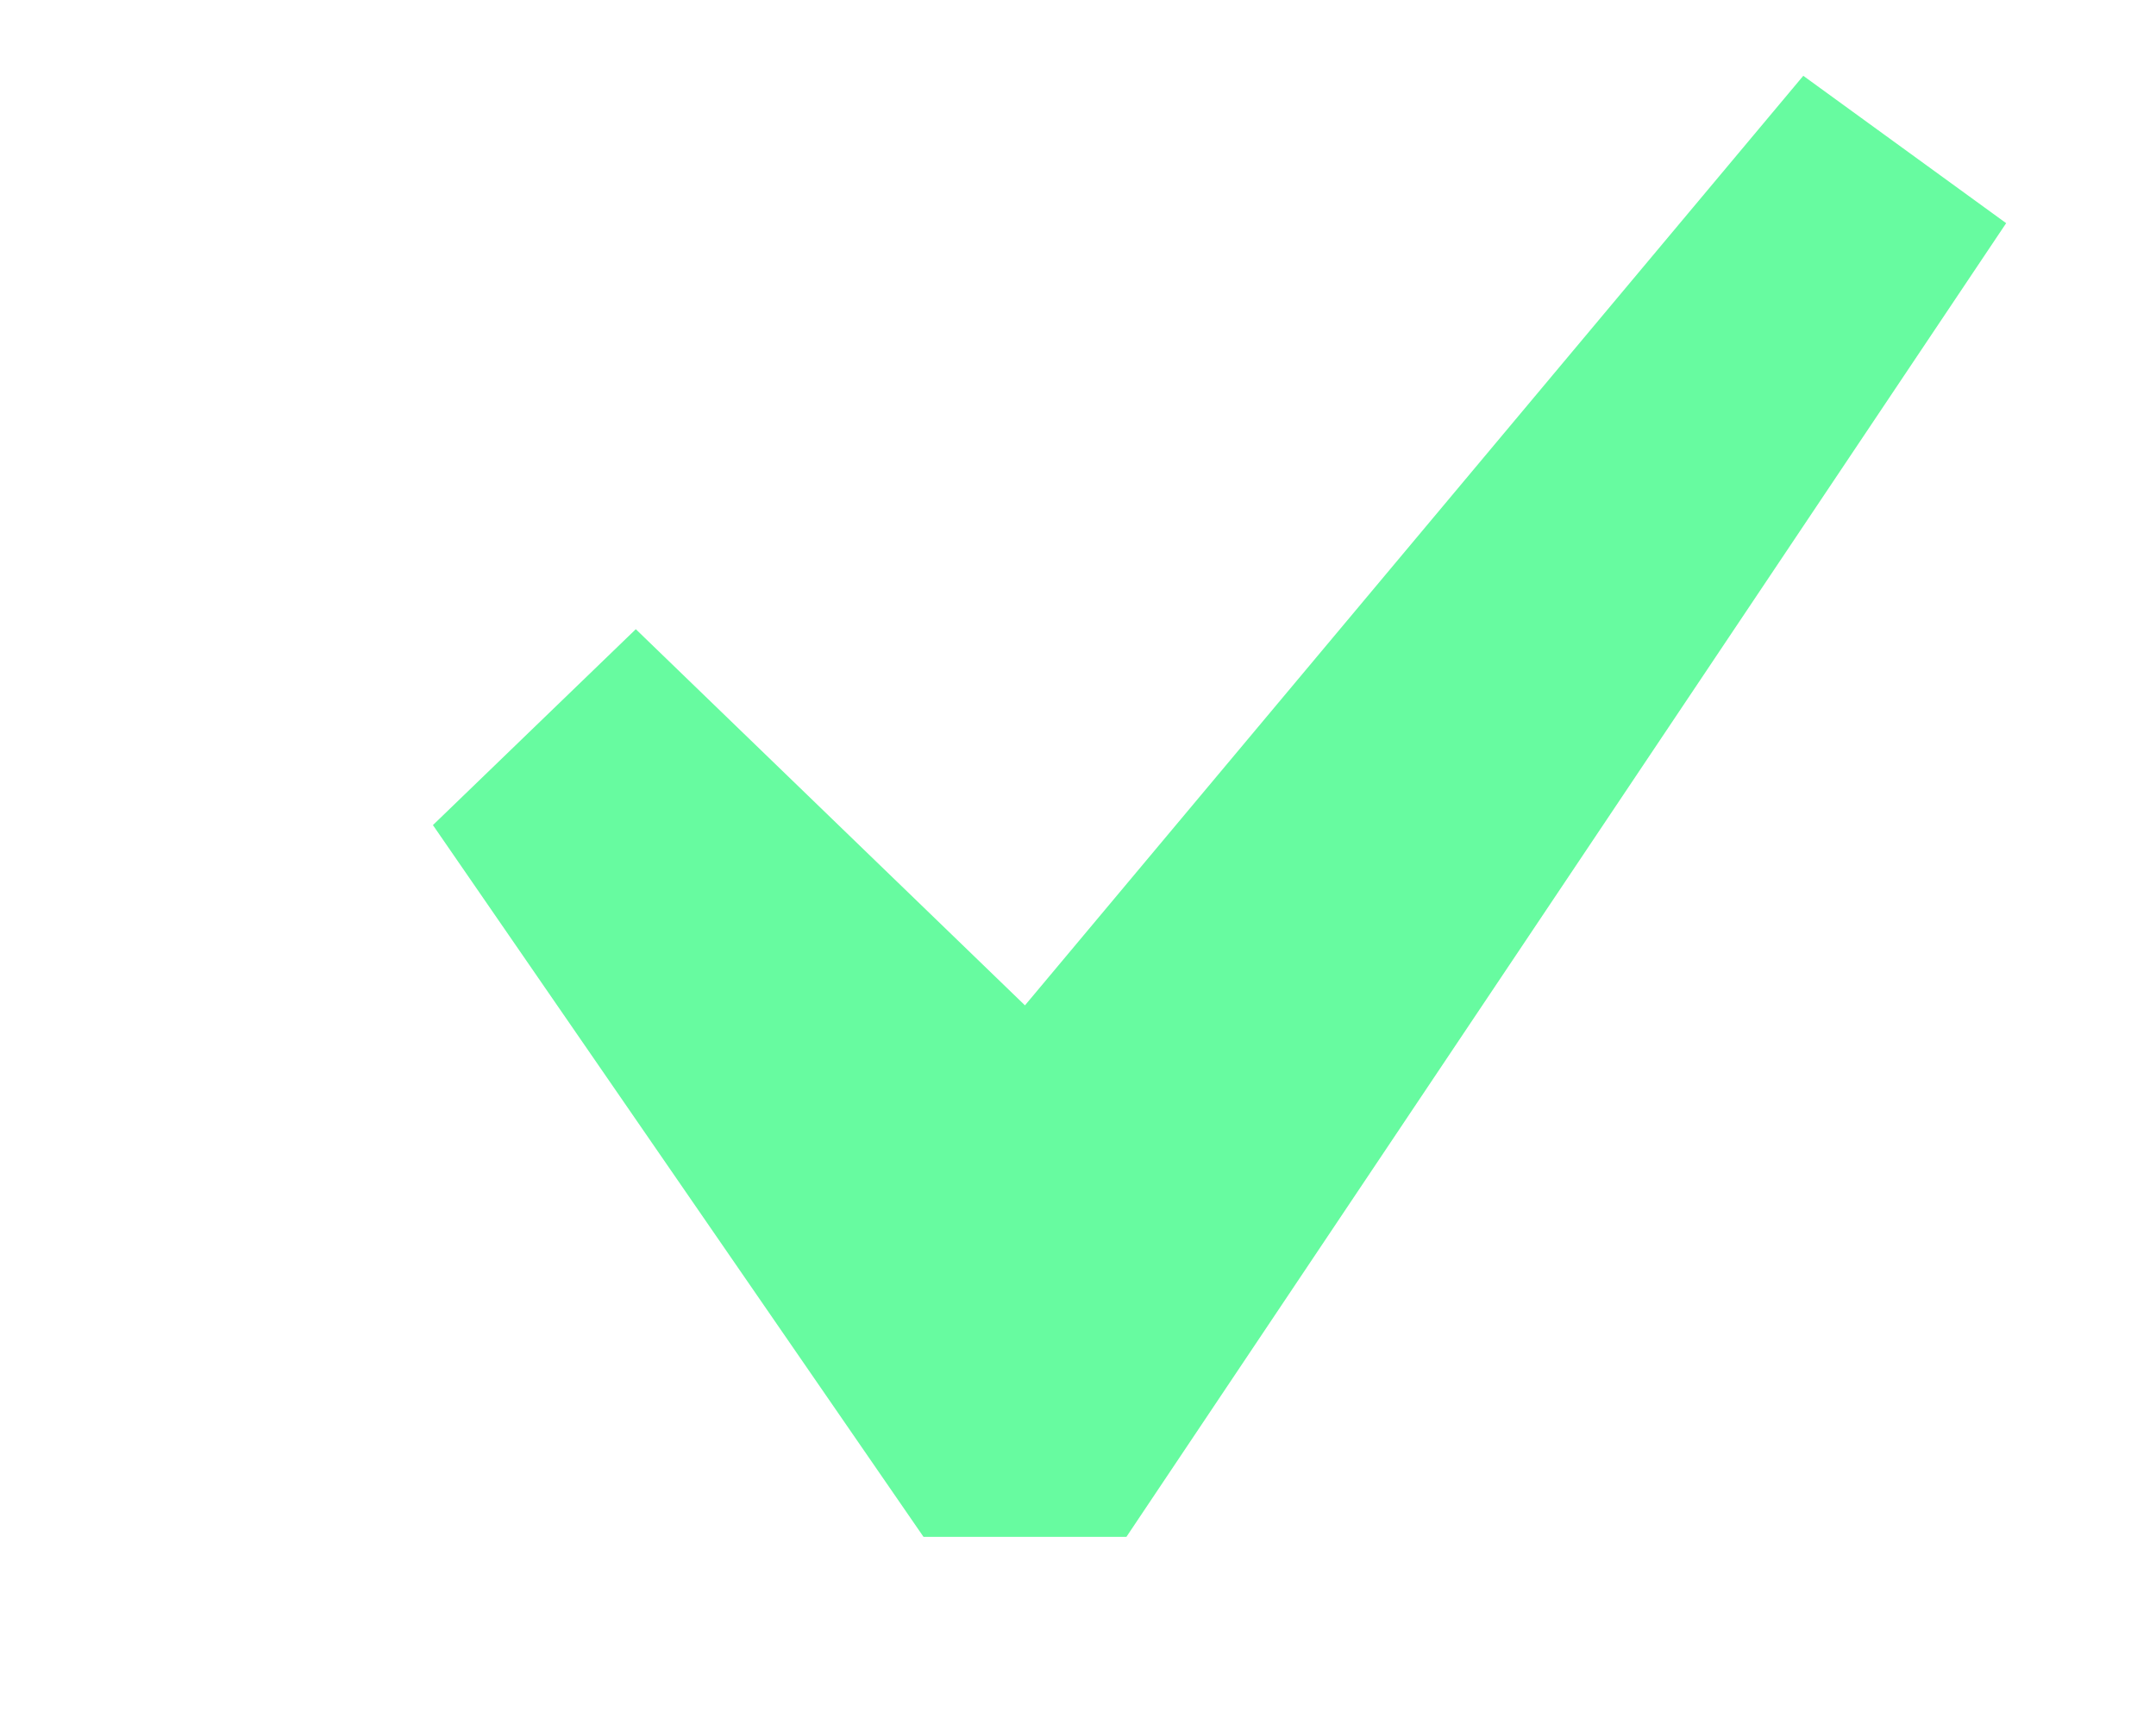 <svg width="20" height="16" viewBox="0 0 20 16" fill="none" xmlns="http://www.w3.org/2000/svg">
    <g clip-path="url(#clip0_214_1417)">
        <path d="M16.728 0.703L18.61 2.07L10.449 14.255H8.567L4.016 7.653L5.898 5.836L9.508 9.325L16.728 0.703Z" fill="#67FBA0"/>
    </g>
    <defs>
        <clipPath id="clip0_214_1417">
            <rect width="19.111" height="15.636" fill="white" transform="translate(0.889 0.182)"/>
        </clipPath>
    </defs>
</svg>
